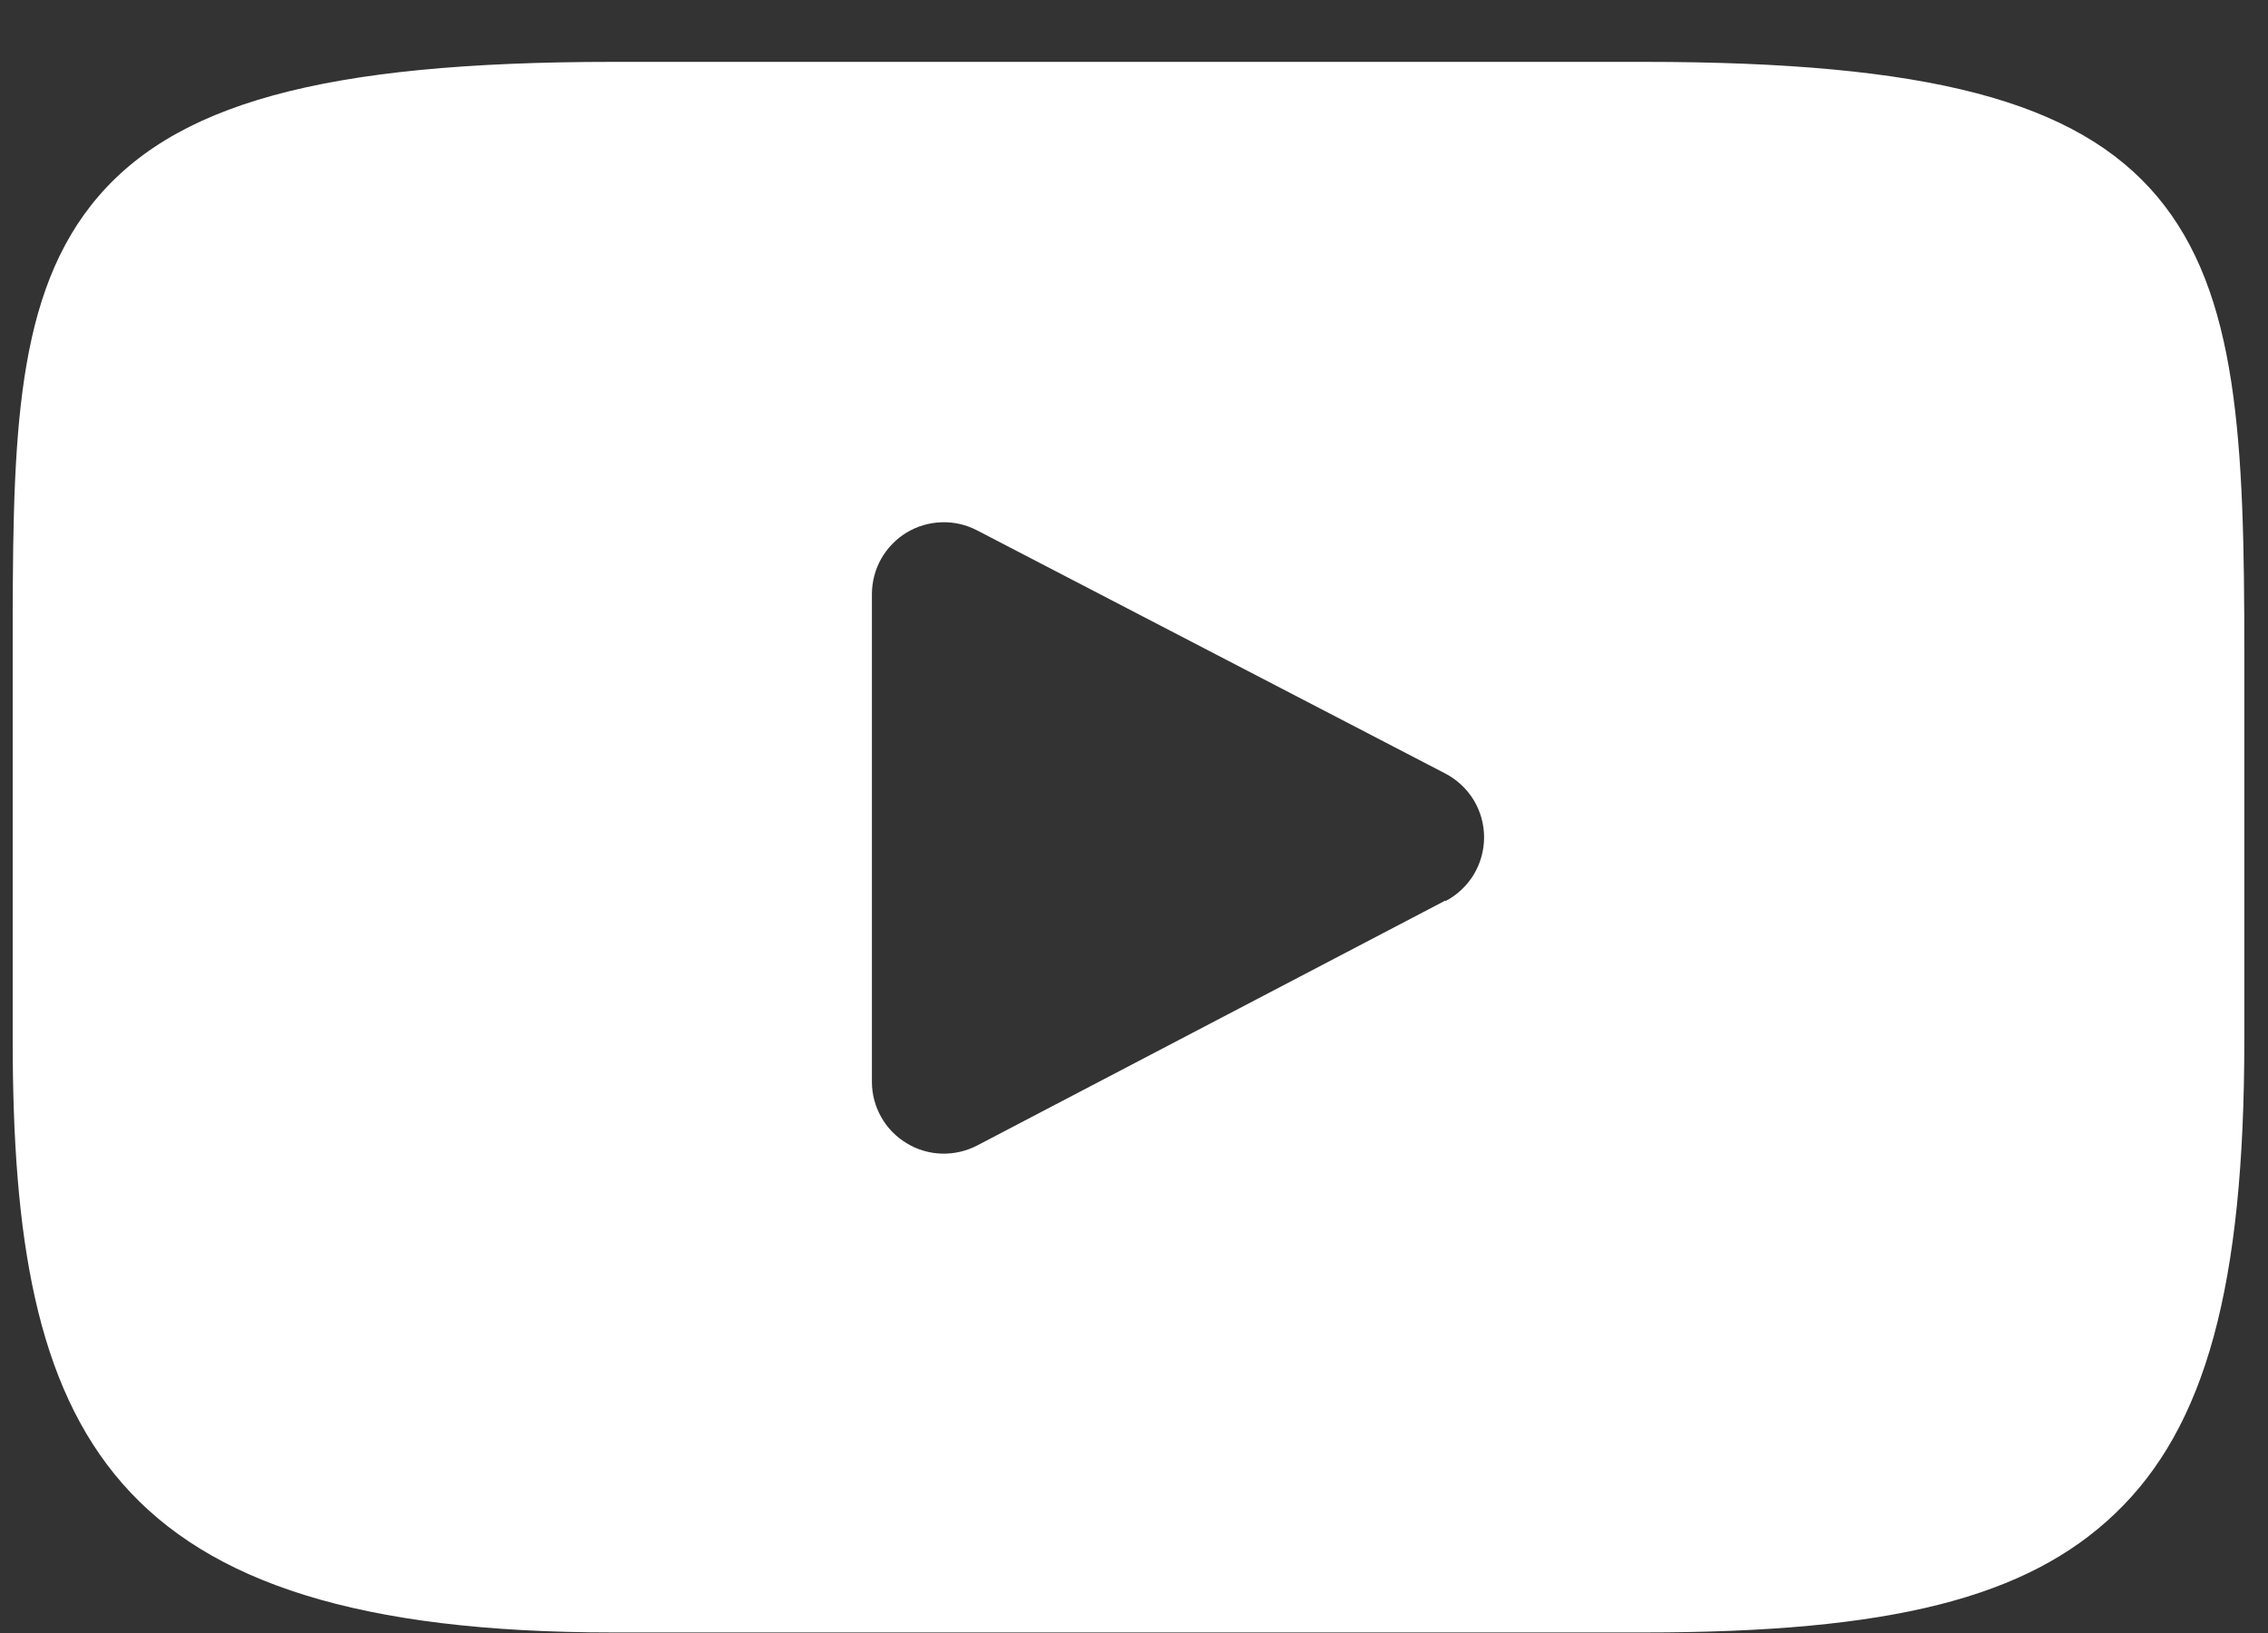<svg width="25" height="18" viewBox="0 0 25 18" fill="none" xmlns="http://www.w3.org/2000/svg">
<rect x="0" y="0" width="25" height="18" fill="#333333" stroke="none"/>
<path d="M23.78 2.168C22.892 1.112 21.253 0.682 18.122 0.682H6.757C3.557 0.682 1.887 1.14 1.003 2.264C0.14 3.363 0.14 4.977 0.14 7.211V11.468C0.14 15.797 1.163 17.994 6.757 17.994H18.122C20.837 17.994 22.342 17.614 23.315 16.683C24.315 15.728 24.739 14.168 24.739 11.468V7.211C24.74 4.855 24.672 3.231 23.78 2.168ZM15.933 9.926L10.772 12.626C10.651 12.689 10.516 12.72 10.38 12.716C10.244 12.712 10.111 12.673 9.995 12.602C9.878 12.532 9.781 12.433 9.714 12.314C9.647 12.196 9.611 12.062 9.611 11.926V6.546C9.612 6.41 9.647 6.276 9.714 6.158C9.781 6.04 9.878 5.941 9.994 5.87C10.11 5.8 10.243 5.761 10.379 5.757C10.515 5.752 10.649 5.783 10.77 5.846L15.931 8.526C16.06 8.593 16.168 8.694 16.244 8.818C16.319 8.942 16.359 9.084 16.359 9.23C16.359 9.375 16.319 9.517 16.244 9.642C16.168 9.766 16.06 9.867 15.931 9.934L15.933 9.926Z" fill="white"/>
</svg>
